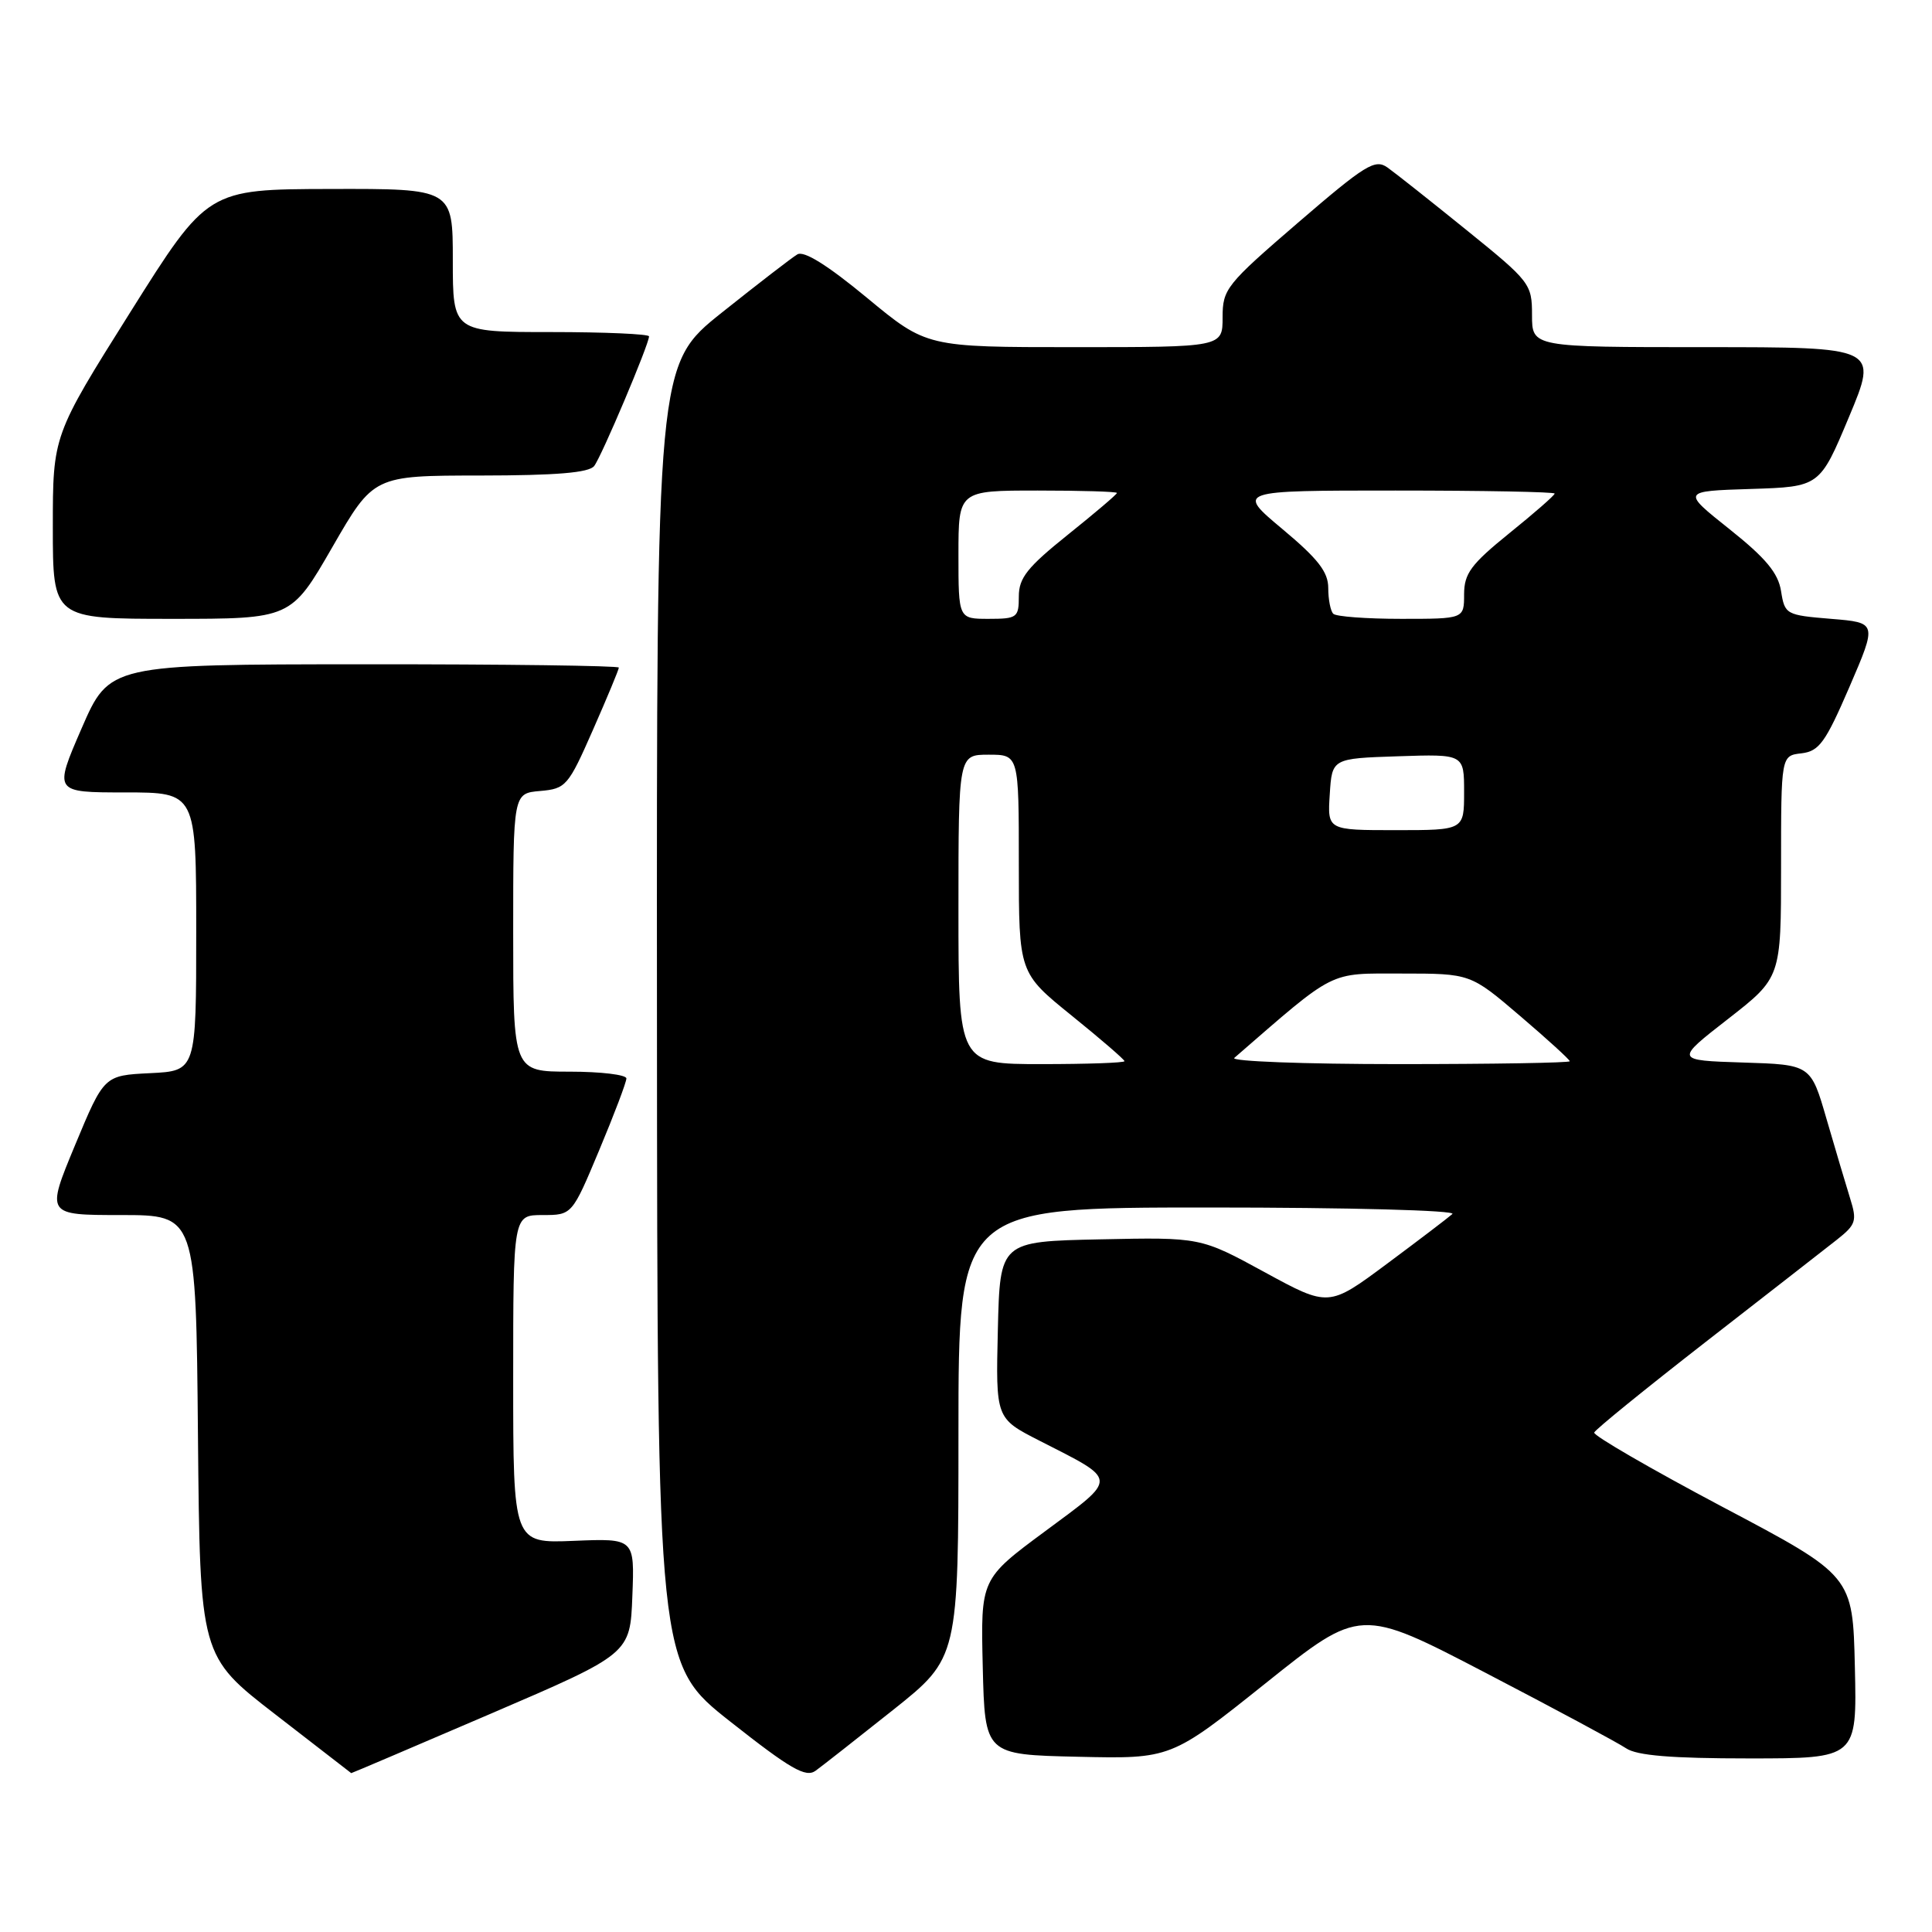 <?xml version="1.0" encoding="UTF-8" standalone="no"?>
<!DOCTYPE svg PUBLIC "-//W3C//DTD SVG 1.1//EN" "http://www.w3.org/Graphics/SVG/1.1/DTD/svg11.dtd" >
<svg xmlns="http://www.w3.org/2000/svg" xmlns:xlink="http://www.w3.org/1999/xlink" version="1.1" viewBox="0 0 256 256">
 <g >
 <path fill="currentColor"
d=" M 118.32 226.59 C 127.00 219.68 127.00 219.68 127.00 189.84 C 127.00 160.00 127.00 160.00 160.20 160.00 C 178.78 160.00 192.98 160.38 192.45 160.86 C 191.93 161.33 188.03 164.30 183.78 167.46 C 176.06 173.20 176.06 173.20 167.57 168.57 C 159.08 163.94 159.08 163.94 145.79 164.22 C 132.50 164.50 132.50 164.50 132.22 176.22 C 131.94 187.94 131.94 187.94 137.72 190.89 C 148.26 196.27 148.22 195.68 138.51 202.88 C 129.94 209.22 129.94 209.22 130.22 220.86 C 130.50 232.50 130.50 232.50 142.83 232.78 C 155.16 233.06 155.16 233.06 167.70 223.04 C 180.24 213.01 180.24 213.01 196.87 221.67 C 206.02 226.43 214.39 230.93 215.47 231.66 C 216.89 232.62 221.47 233.00 231.75 233.00 C 246.06 233.00 246.06 233.00 245.78 220.90 C 245.50 208.79 245.50 208.79 228.24 199.67 C 218.75 194.64 211.10 190.21 211.24 189.82 C 211.38 189.42 218.04 184.02 226.03 177.80 C 234.02 171.59 241.83 165.50 243.37 164.29 C 245.93 162.27 246.09 161.78 245.15 158.79 C 244.59 156.98 243.18 152.25 242.03 148.29 C 239.94 141.07 239.94 141.07 230.94 140.79 C 221.93 140.50 221.93 140.50 228.97 135.02 C 236.00 129.54 236.00 129.54 236.00 114.84 C 236.00 100.13 236.00 100.13 238.70 99.82 C 241.05 99.54 241.88 98.39 245.07 91.00 C 248.73 82.50 248.73 82.50 242.62 82.00 C 236.66 81.51 236.49 81.42 236.00 78.33 C 235.62 75.93 233.99 73.96 229.17 70.12 C 222.84 65.08 222.84 65.08 231.99 64.79 C 241.13 64.50 241.13 64.50 245.00 55.25 C 248.87 46.00 248.87 46.00 225.94 46.00 C 203.00 46.00 203.00 46.00 203.00 41.75 C 203.00 37.62 202.76 37.31 194.34 30.50 C 189.58 26.65 184.86 22.91 183.84 22.19 C 182.20 21.03 180.92 21.82 172.00 29.50 C 162.48 37.70 162.00 38.30 162.00 42.05 C 162.00 46.00 162.00 46.00 142.39 46.00 C 122.78 46.00 122.78 46.00 114.88 39.46 C 109.63 35.12 106.52 33.18 105.65 33.71 C 104.92 34.14 100.43 37.61 95.66 41.41 C 87.00 48.32 87.00 48.32 87.05 134.41 C 87.10 220.50 87.10 220.50 96.79 228.14 C 104.74 234.41 106.76 235.57 108.06 234.64 C 108.93 234.01 113.54 230.39 118.32 226.59 Z  M 65.04 227.07 C 83.50 219.14 83.50 219.14 83.79 211.49 C 84.09 203.84 84.09 203.84 76.04 204.17 C 68.00 204.50 68.00 204.50 68.00 182.75 C 68.00 161.00 68.00 161.00 71.90 161.00 C 75.80 161.00 75.80 161.00 79.40 152.40 C 81.38 147.67 83.00 143.40 83.00 142.90 C 83.00 142.41 79.62 142.00 75.50 142.00 C 68.00 142.00 68.00 142.00 68.00 123.56 C 68.00 105.12 68.00 105.12 71.57 104.81 C 74.99 104.51 75.29 104.17 78.57 96.71 C 80.46 92.42 82.00 88.71 82.00 88.46 C 82.00 88.21 66.81 88.01 48.25 88.02 C 14.50 88.04 14.50 88.04 10.81 96.52 C 7.13 105.00 7.13 105.00 16.56 105.00 C 26.00 105.00 26.00 105.00 26.00 123.45 C 26.00 141.90 26.00 141.90 19.89 142.20 C 13.79 142.50 13.79 142.50 9.94 151.75 C 6.10 161.00 6.10 161.00 16.03 161.00 C 25.97 161.00 25.97 161.00 26.23 190.22 C 26.50 219.45 26.50 219.45 36.50 227.18 C 42.00 231.43 46.52 234.93 46.54 234.95 C 46.56 234.98 54.88 231.43 65.04 227.07 Z  M 44.03 72.51 C 49.50 63.02 49.50 63.02 63.63 63.01 C 73.74 63.00 78.03 62.64 78.73 61.75 C 79.71 60.49 86.00 45.62 86.00 44.57 C 86.00 44.26 80.15 44.00 73.00 44.00 C 60.00 44.00 60.00 44.00 60.00 34.50 C 60.00 25.00 60.00 25.00 43.75 25.04 C 27.50 25.08 27.50 25.08 17.25 41.39 C 7.00 57.70 7.00 57.70 7.00 69.85 C 7.00 82.00 7.00 82.00 22.78 82.00 C 38.56 82.00 38.56 82.00 44.03 72.51 Z  M 127.00 120.50 C 127.00 100.00 127.00 100.00 131.00 100.00 C 135.00 100.00 135.00 100.00 135.00 114.46 C 135.00 128.91 135.00 128.91 142.00 134.57 C 145.85 137.68 149.00 140.40 149.00 140.61 C 149.00 140.83 144.05 141.00 138.00 141.00 C 127.00 141.00 127.00 141.00 127.00 120.50 Z  M 163.55 140.18 C 177.14 128.39 175.92 129.00 185.75 129.00 C 194.84 129.00 194.84 129.00 201.42 134.62 C 205.04 137.71 208.00 140.41 208.00 140.62 C 208.00 140.83 197.78 141.00 185.30 141.00 C 172.81 141.00 163.03 140.63 163.55 140.18 Z  M 176.20 105.25 C 176.50 100.50 176.50 100.50 185.25 100.21 C 194.00 99.92 194.00 99.92 194.00 104.96 C 194.00 110.00 194.00 110.00 184.95 110.00 C 175.89 110.00 175.89 110.00 176.20 105.25 Z  M 127.00 73.50 C 127.00 65.00 127.00 65.00 137.50 65.00 C 143.28 65.00 148.00 65.14 148.00 65.32 C 148.00 65.50 145.07 67.99 141.50 70.85 C 136.13 75.16 135.00 76.57 135.00 79.03 C 135.00 81.83 134.77 82.00 131.00 82.00 C 127.00 82.00 127.00 82.00 127.00 73.50 Z  M 176.67 81.33 C 176.30 80.97 176.00 79.43 176.00 77.92 C 176.00 75.78 174.65 74.05 169.91 70.09 C 163.83 65.00 163.83 65.00 184.91 65.00 C 196.51 65.00 206.00 65.18 206.00 65.40 C 206.00 65.63 203.30 67.99 200.00 70.65 C 194.90 74.78 194.01 75.99 194.00 78.75 C 194.00 82.00 194.00 82.00 185.67 82.00 C 181.08 82.00 177.03 81.70 176.67 81.33 Z "/>
</g>
</svg>